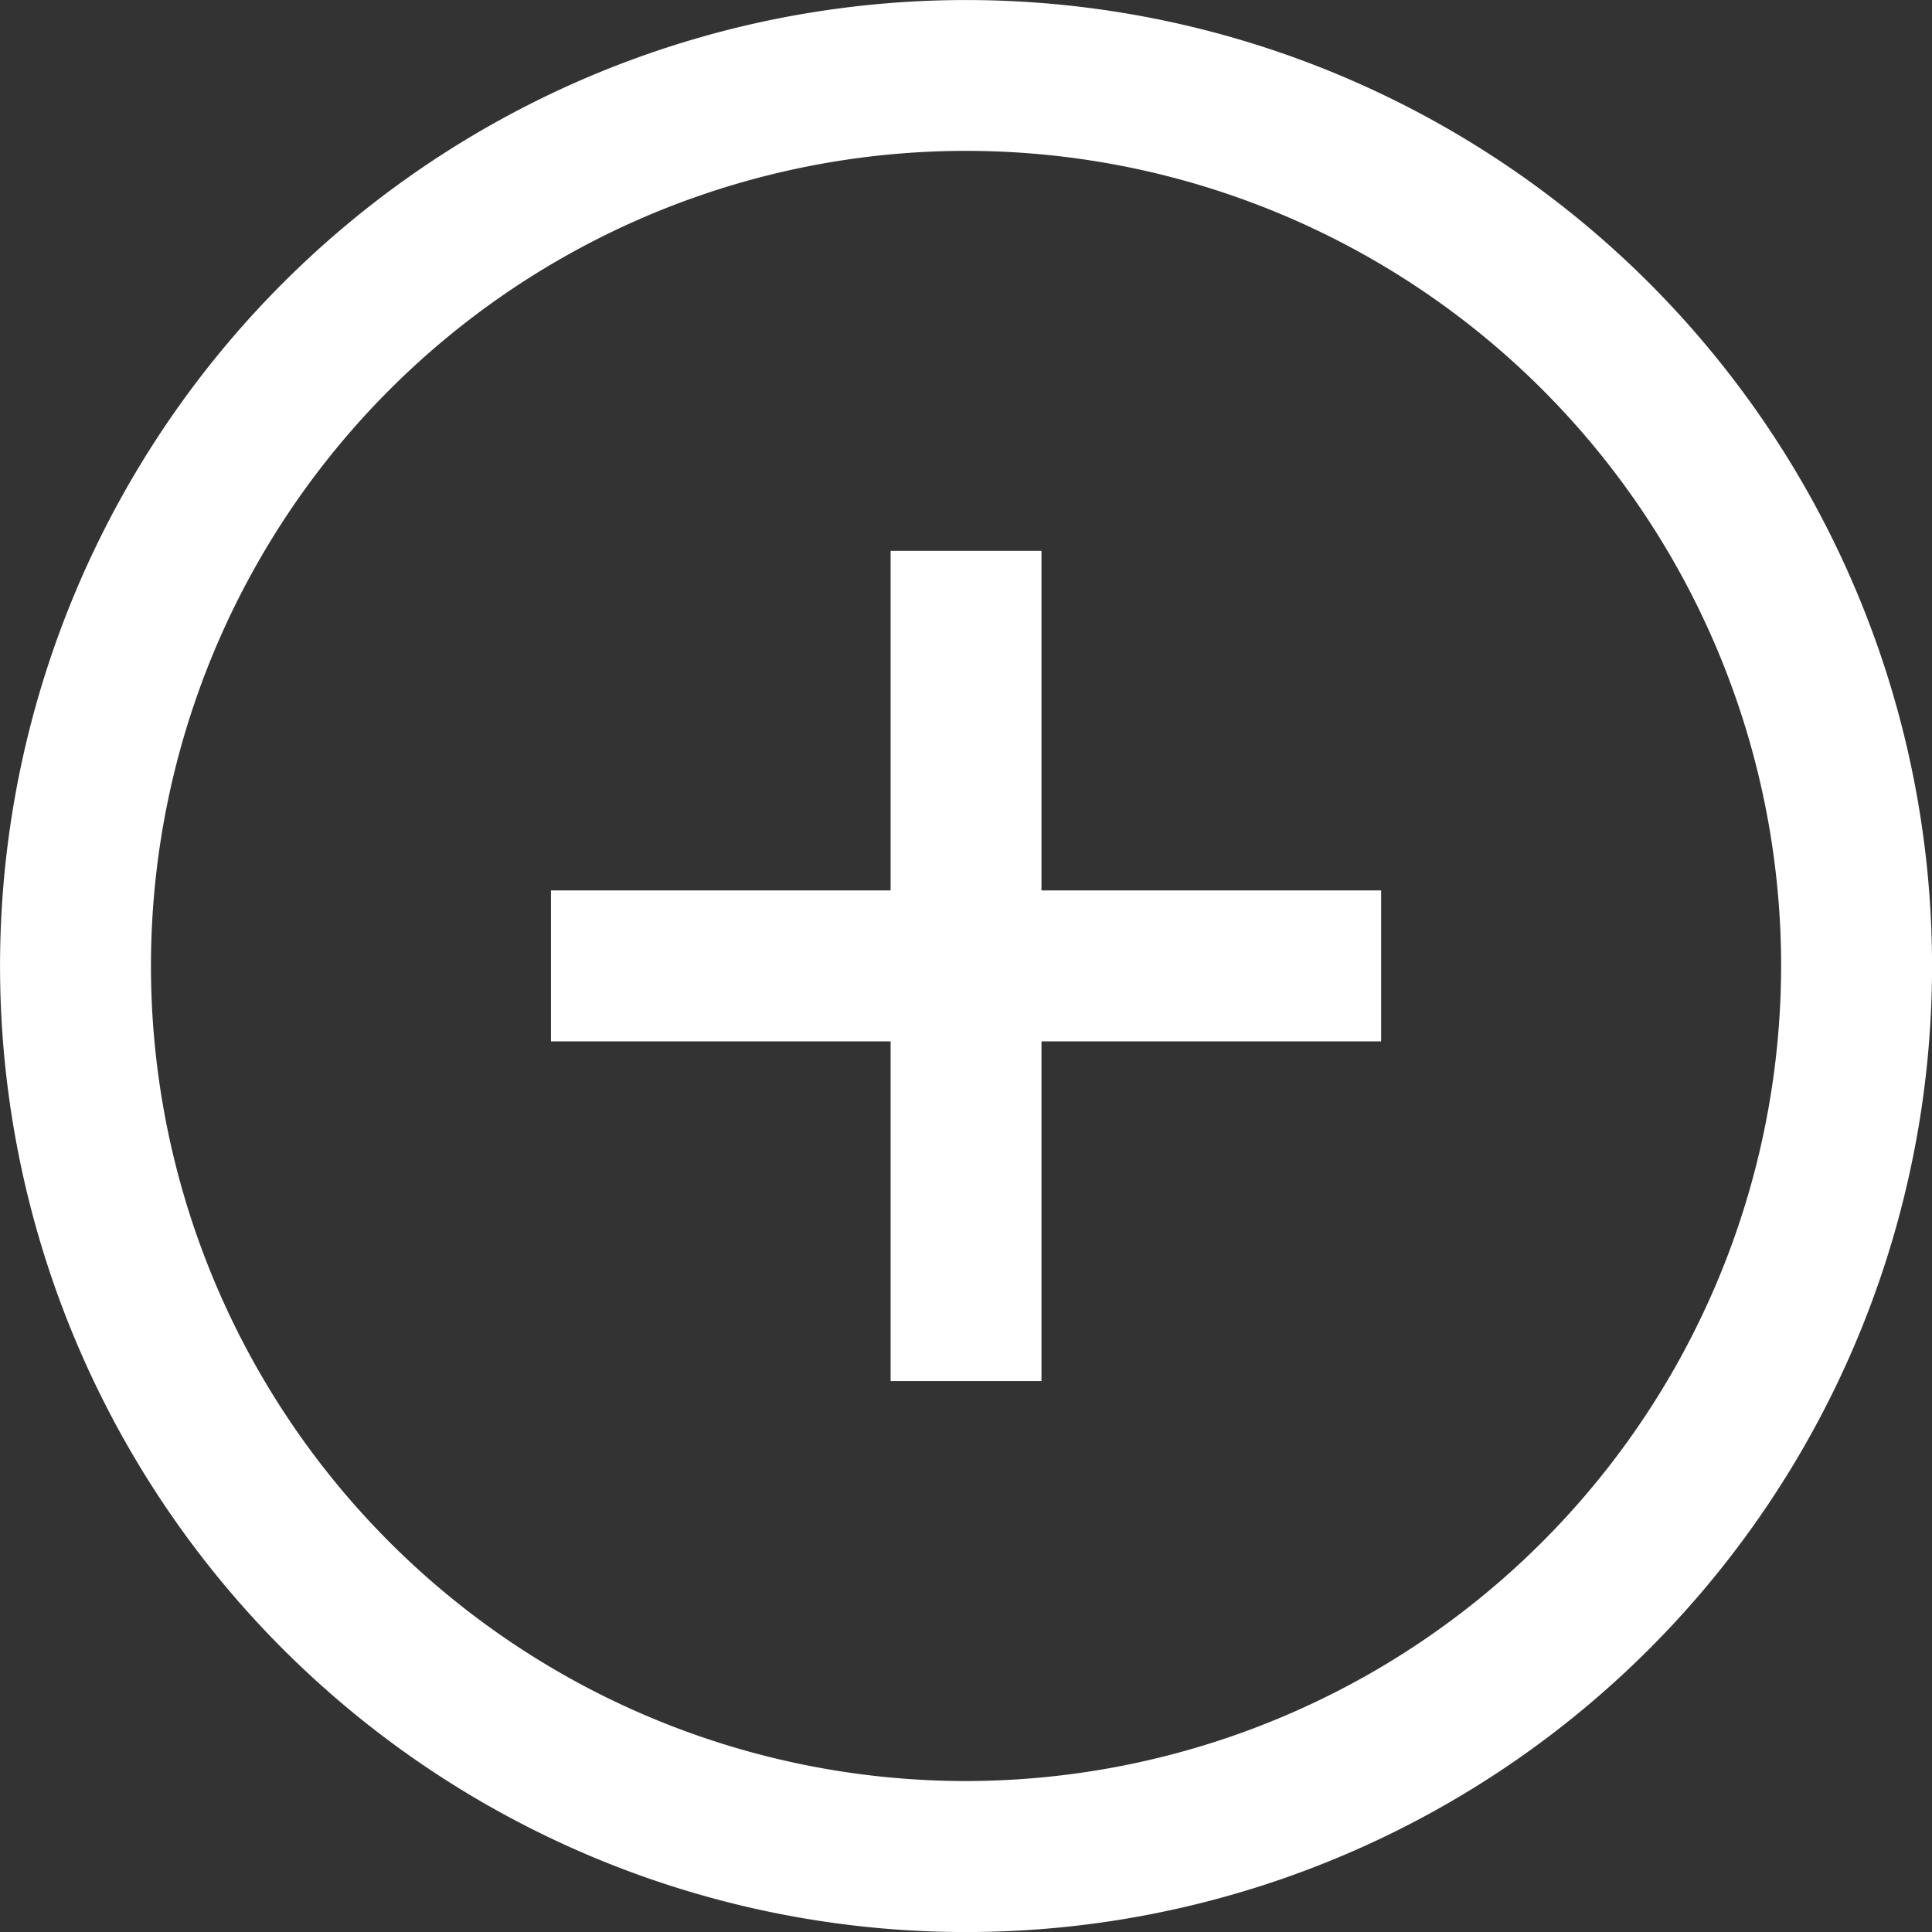 <svg xmlns="http://www.w3.org/2000/svg" width="21.001" height="21.001" viewBox="0 0 21.001 21.001"><rect x="0" y="0" width="21.001" height="21.001" fill="#333333" stroke="none"/><defs><style>.a{fill:#fff;}</style></defs><path class="a" d="M17.925,3.076a10.5,10.5,0,0,0-14.85,14.85,10.5,10.5,0,0,0,14.85-14.85ZM10.5,19.36a8.86,8.86,0,1,1,8.86-8.86,8.87,8.87,0,0,1-8.86,8.86Zm.82-9.681h3.692V11.32H11.32v3.692H9.68V11.32H5.988V9.679H9.68V5.988H11.32Zm0,0" transform="translate(0.001)"/></svg>